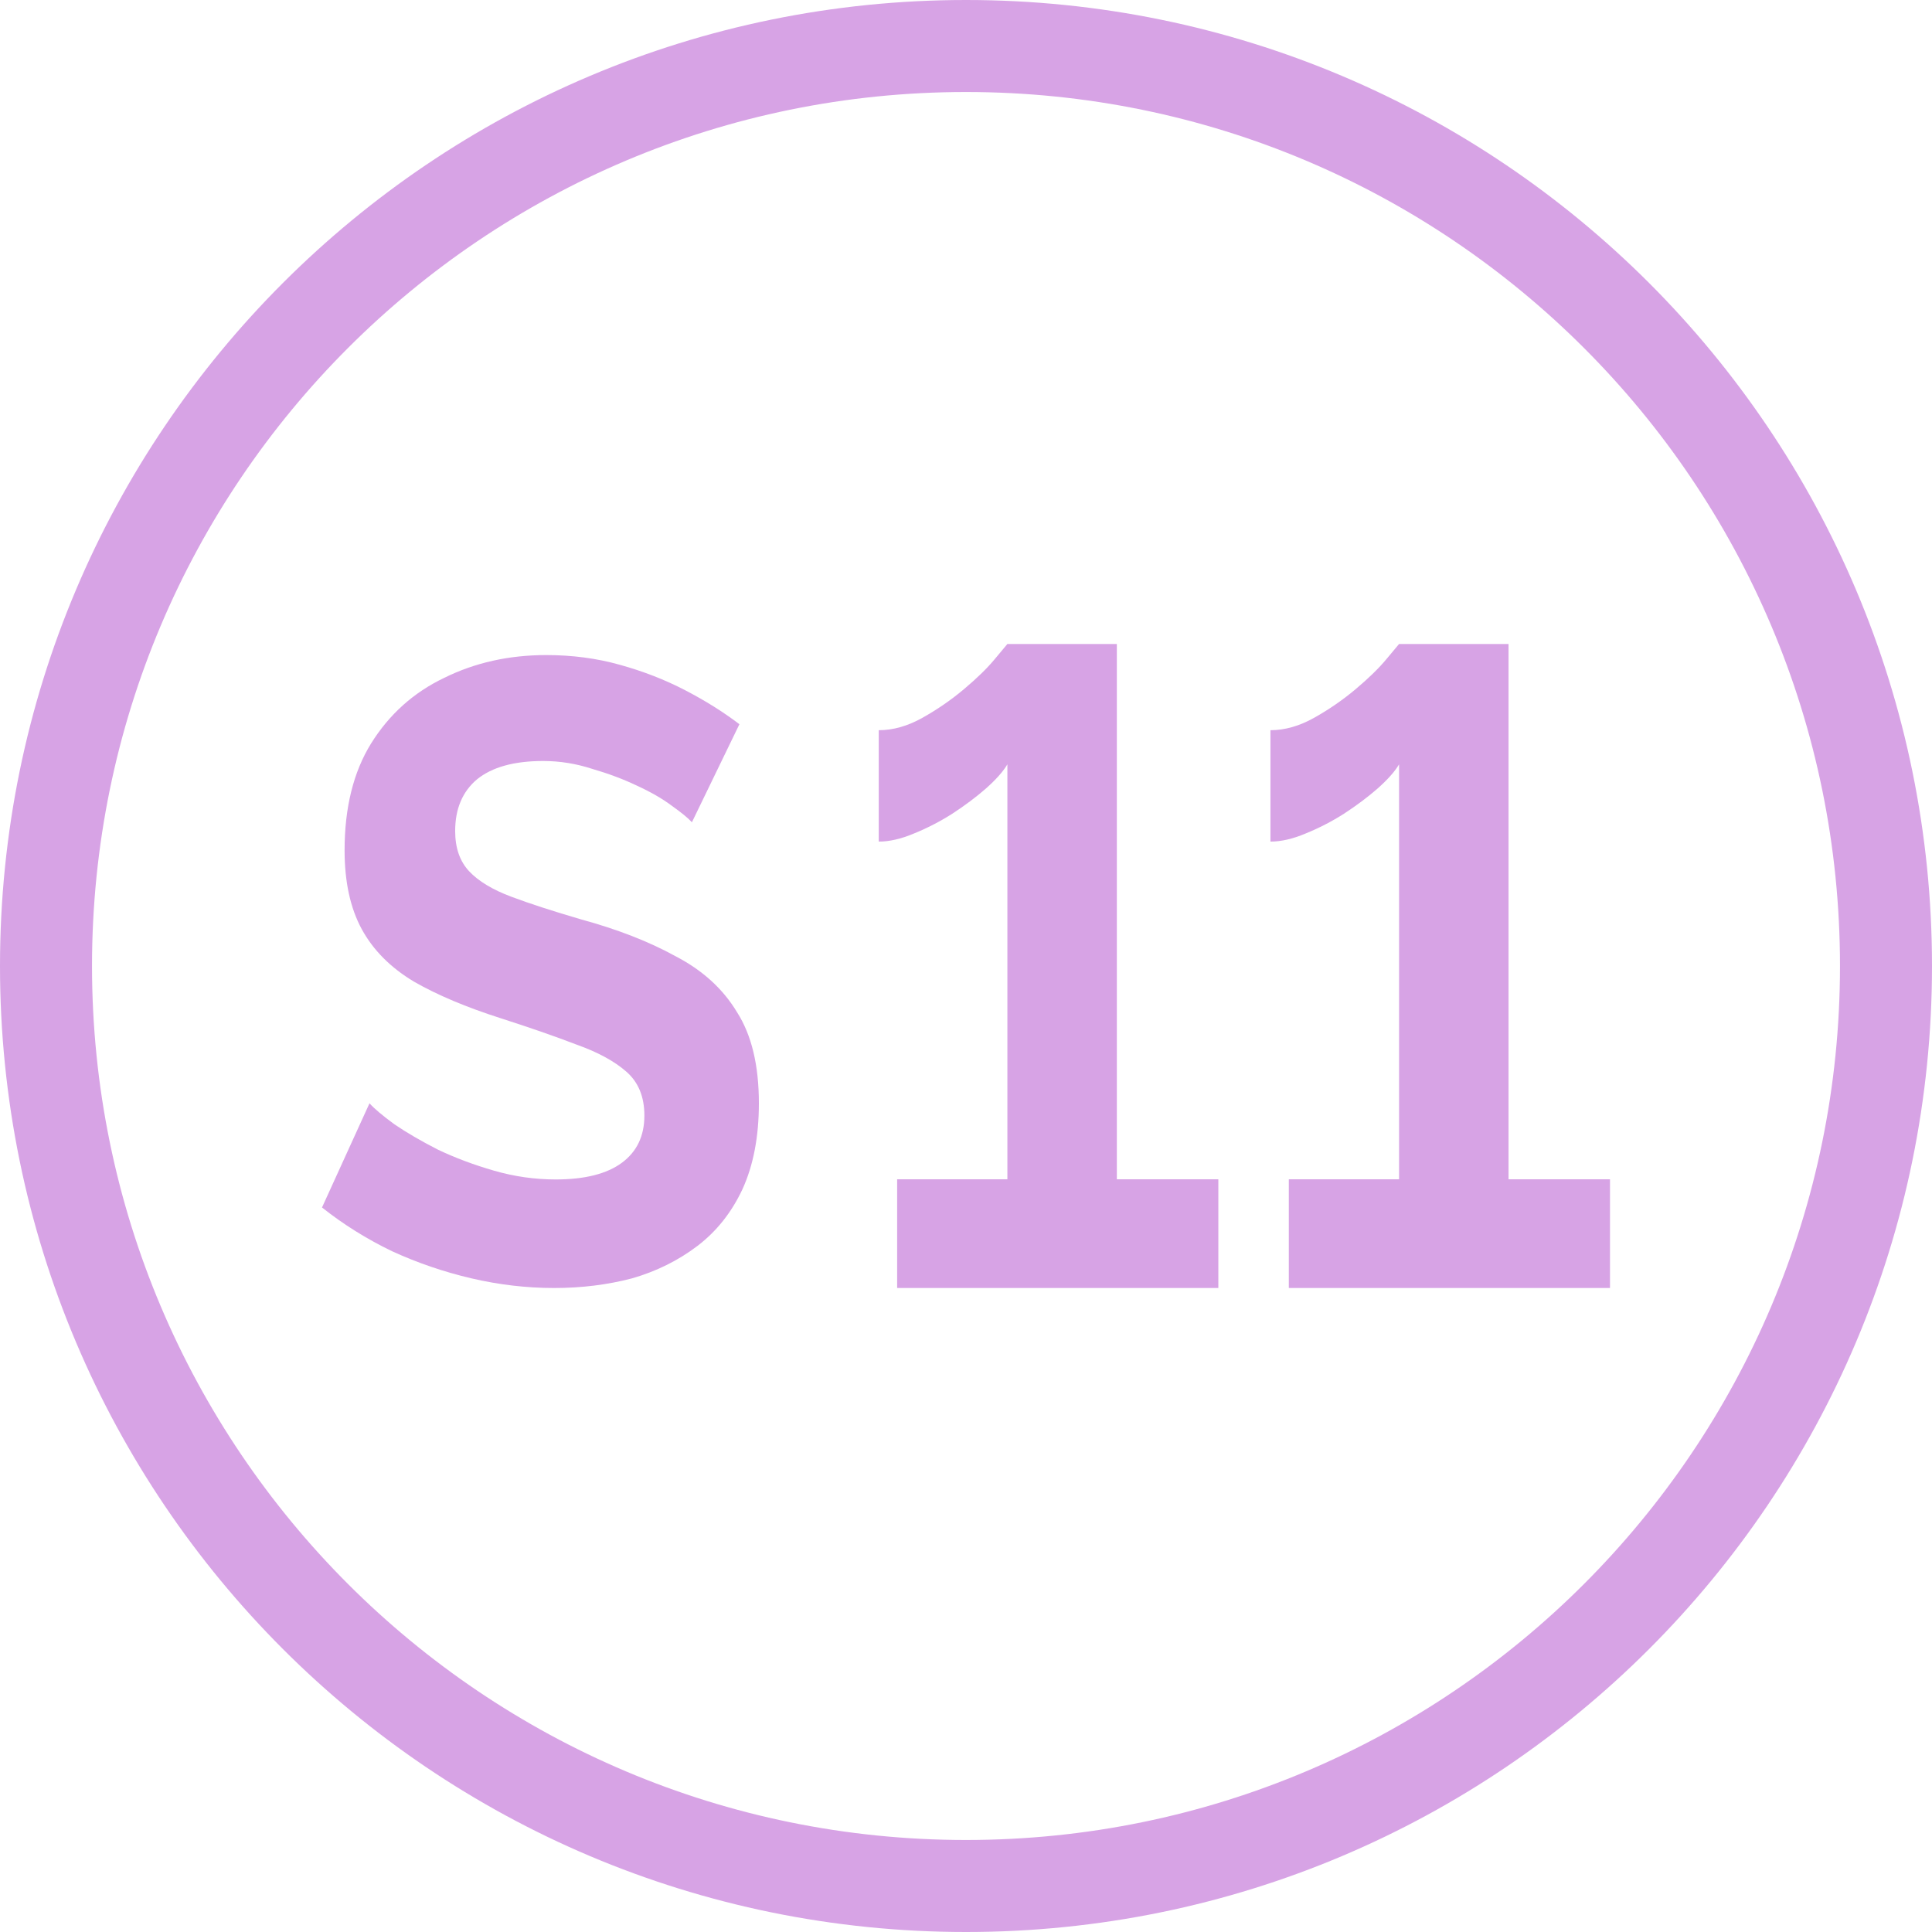<svg width="64" height="64" viewBox="0 0 64 64" fill="none" xmlns="http://www.w3.org/2000/svg">
<path fill-rule="evenodd" clip-rule="evenodd" d="M0 32C0 14.327 14.327 0 32 0C49.673 0 64 14.327 64 32C64 49.673 49.673 64 32 64C14.327 64 0 49.673 0 32ZM32 3.048C16.01 3.048 3.048 16.01 3.048 32C3.048 47.99 16.01 60.952 32 60.952C47.99 60.952 60.952 47.99 60.952 32C60.952 16.01 47.99 3.048 32 3.048Z" fill="#D7A3E5"/>
<path d="M40.359 39.066V42.666H29.719V39.066H33.371V25.32C33.23 25.558 32.992 25.826 32.657 26.123C32.339 26.401 31.969 26.679 31.545 26.956C31.14 27.214 30.716 27.432 30.275 27.611C29.852 27.79 29.463 27.879 29.11 27.879V24.189C29.587 24.189 30.072 24.051 30.566 23.773C31.06 23.495 31.519 23.178 31.942 22.821C32.366 22.464 32.701 22.137 32.948 21.839C33.213 21.522 33.354 21.353 33.371 21.333H36.997V39.066H40.359Z" fill="#D7A3E5"/>
<path d="M53.333 39.066V42.666H42.694V39.066H46.346V25.32C46.205 25.558 45.967 25.826 45.632 26.123C45.314 26.401 44.944 26.679 44.52 26.956C44.114 27.214 43.691 27.432 43.25 27.611C42.826 27.79 42.438 27.879 42.085 27.879V24.189C42.562 24.189 43.047 24.051 43.541 23.773C44.035 23.495 44.494 23.178 44.917 22.821C45.34 22.464 45.676 22.137 45.923 21.839C46.188 21.522 46.329 21.353 46.346 21.333H49.972V39.066H53.333Z" fill="#D7A3E5"/>
<path d="M22.92 27.239C22.8 27.104 22.576 26.92 22.249 26.688C21.94 26.456 21.553 26.234 21.089 26.021C20.641 25.808 20.151 25.625 19.618 25.47C19.085 25.296 18.543 25.209 17.993 25.209C17.03 25.209 16.299 25.412 15.8 25.818C15.319 26.224 15.078 26.794 15.078 27.529C15.078 28.09 15.233 28.534 15.542 28.863C15.852 29.192 16.316 29.472 16.935 29.704C17.554 29.936 18.328 30.187 19.257 30.458C20.461 30.787 21.501 31.193 22.378 31.676C23.273 32.14 23.952 32.759 24.416 33.532C24.898 34.286 25.139 35.291 25.139 36.548C25.139 37.65 24.958 38.597 24.597 39.39C24.236 40.163 23.737 40.791 23.101 41.275C22.464 41.758 21.742 42.116 20.934 42.348C20.125 42.56 19.266 42.667 18.354 42.667C17.443 42.667 16.531 42.56 15.62 42.348C14.708 42.135 13.831 41.835 12.988 41.449C12.146 41.043 11.372 40.559 10.667 39.999L12.24 36.548C12.395 36.722 12.67 36.954 13.066 37.244C13.461 37.514 13.943 37.795 14.51 38.085C15.078 38.355 15.697 38.587 16.368 38.781C17.038 38.974 17.718 39.071 18.406 39.071C19.369 39.071 20.1 38.887 20.598 38.52C21.097 38.152 21.346 37.63 21.346 36.954C21.346 36.335 21.149 35.852 20.753 35.504C20.358 35.156 19.807 34.856 19.102 34.605C18.397 34.334 17.563 34.044 16.6 33.735C15.448 33.367 14.485 32.962 13.711 32.517C12.937 32.053 12.361 31.473 11.982 30.777C11.604 30.081 11.415 29.211 11.415 28.167C11.415 26.756 11.707 25.576 12.292 24.629C12.894 23.663 13.702 22.938 14.717 22.454C15.732 21.952 16.858 21.7 18.096 21.7C18.956 21.7 19.764 21.807 20.521 22.019C21.295 22.232 22.017 22.512 22.688 22.86C23.359 23.208 23.961 23.585 24.494 23.991L22.92 27.239Z" fill="#D7A3E5"/>
</svg>
